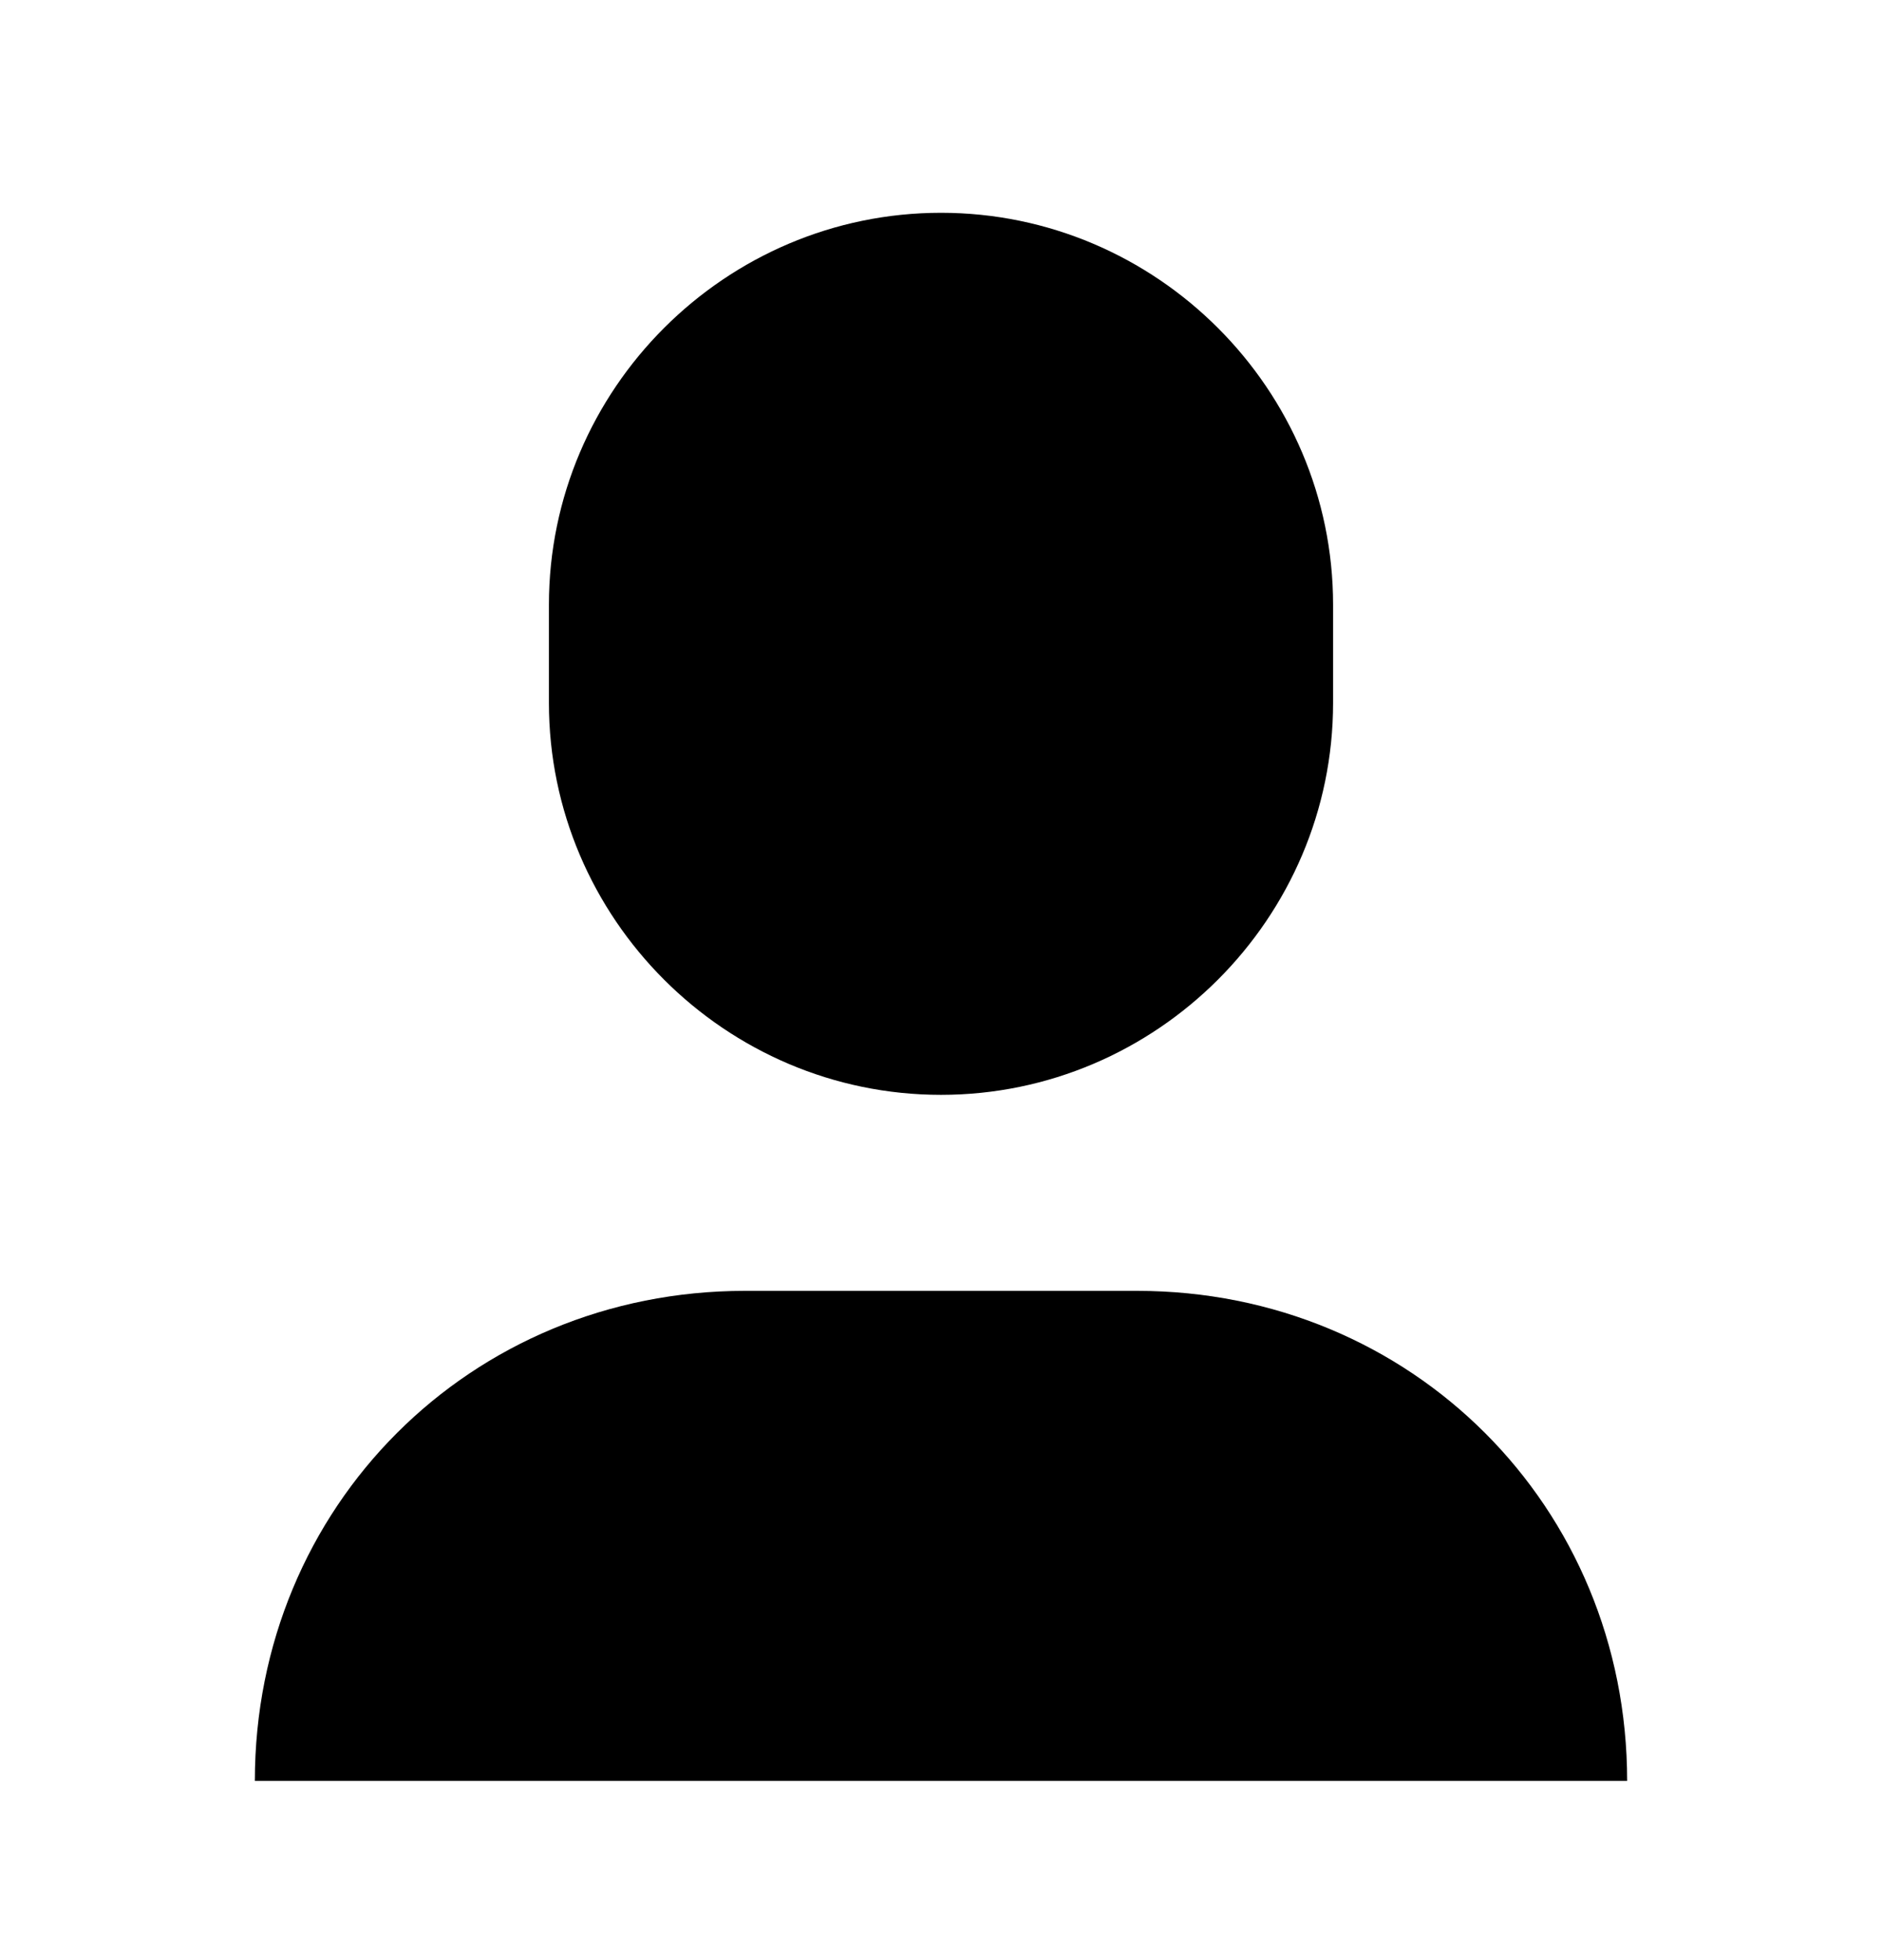 <?xml version="1.0" encoding="UTF-8"?>
<svg width="24px" height="25px" viewBox="0 0 24 25" version="1.1" xmlns="http://www.w3.org/2000/svg" xmlns:xlink="http://www.w3.org/1999/xlink">
    <!-- Generator: Sketch 52.2 (67145) - http://www.bohemiancoding.com/sketch -->
    <title>profile</title>
    <desc>Created with Sketch.</desc>
    <g id="profile" stroke="none" stroke-width="1" fill="none" fill-rule="evenodd" transform="translate(0, 0.714)">
        <path d="M12,13.25 C9.25,13.25 7,11 7,8.25 L7,7 C7,4.25 9.25,2 12,2 C14.75,2 17,4.25 17,7 L17,8.25 C17,11 14.75,13.25 12,13.25 Z M14.5,15.75 C18,15.75 20.75,18.5 20.75,22 L3.25,22 C3.25,18.5 6,15.75 9.5,15.75 L14.5,15.75 Z" fill="#000000"></path>
    </g>
</svg>